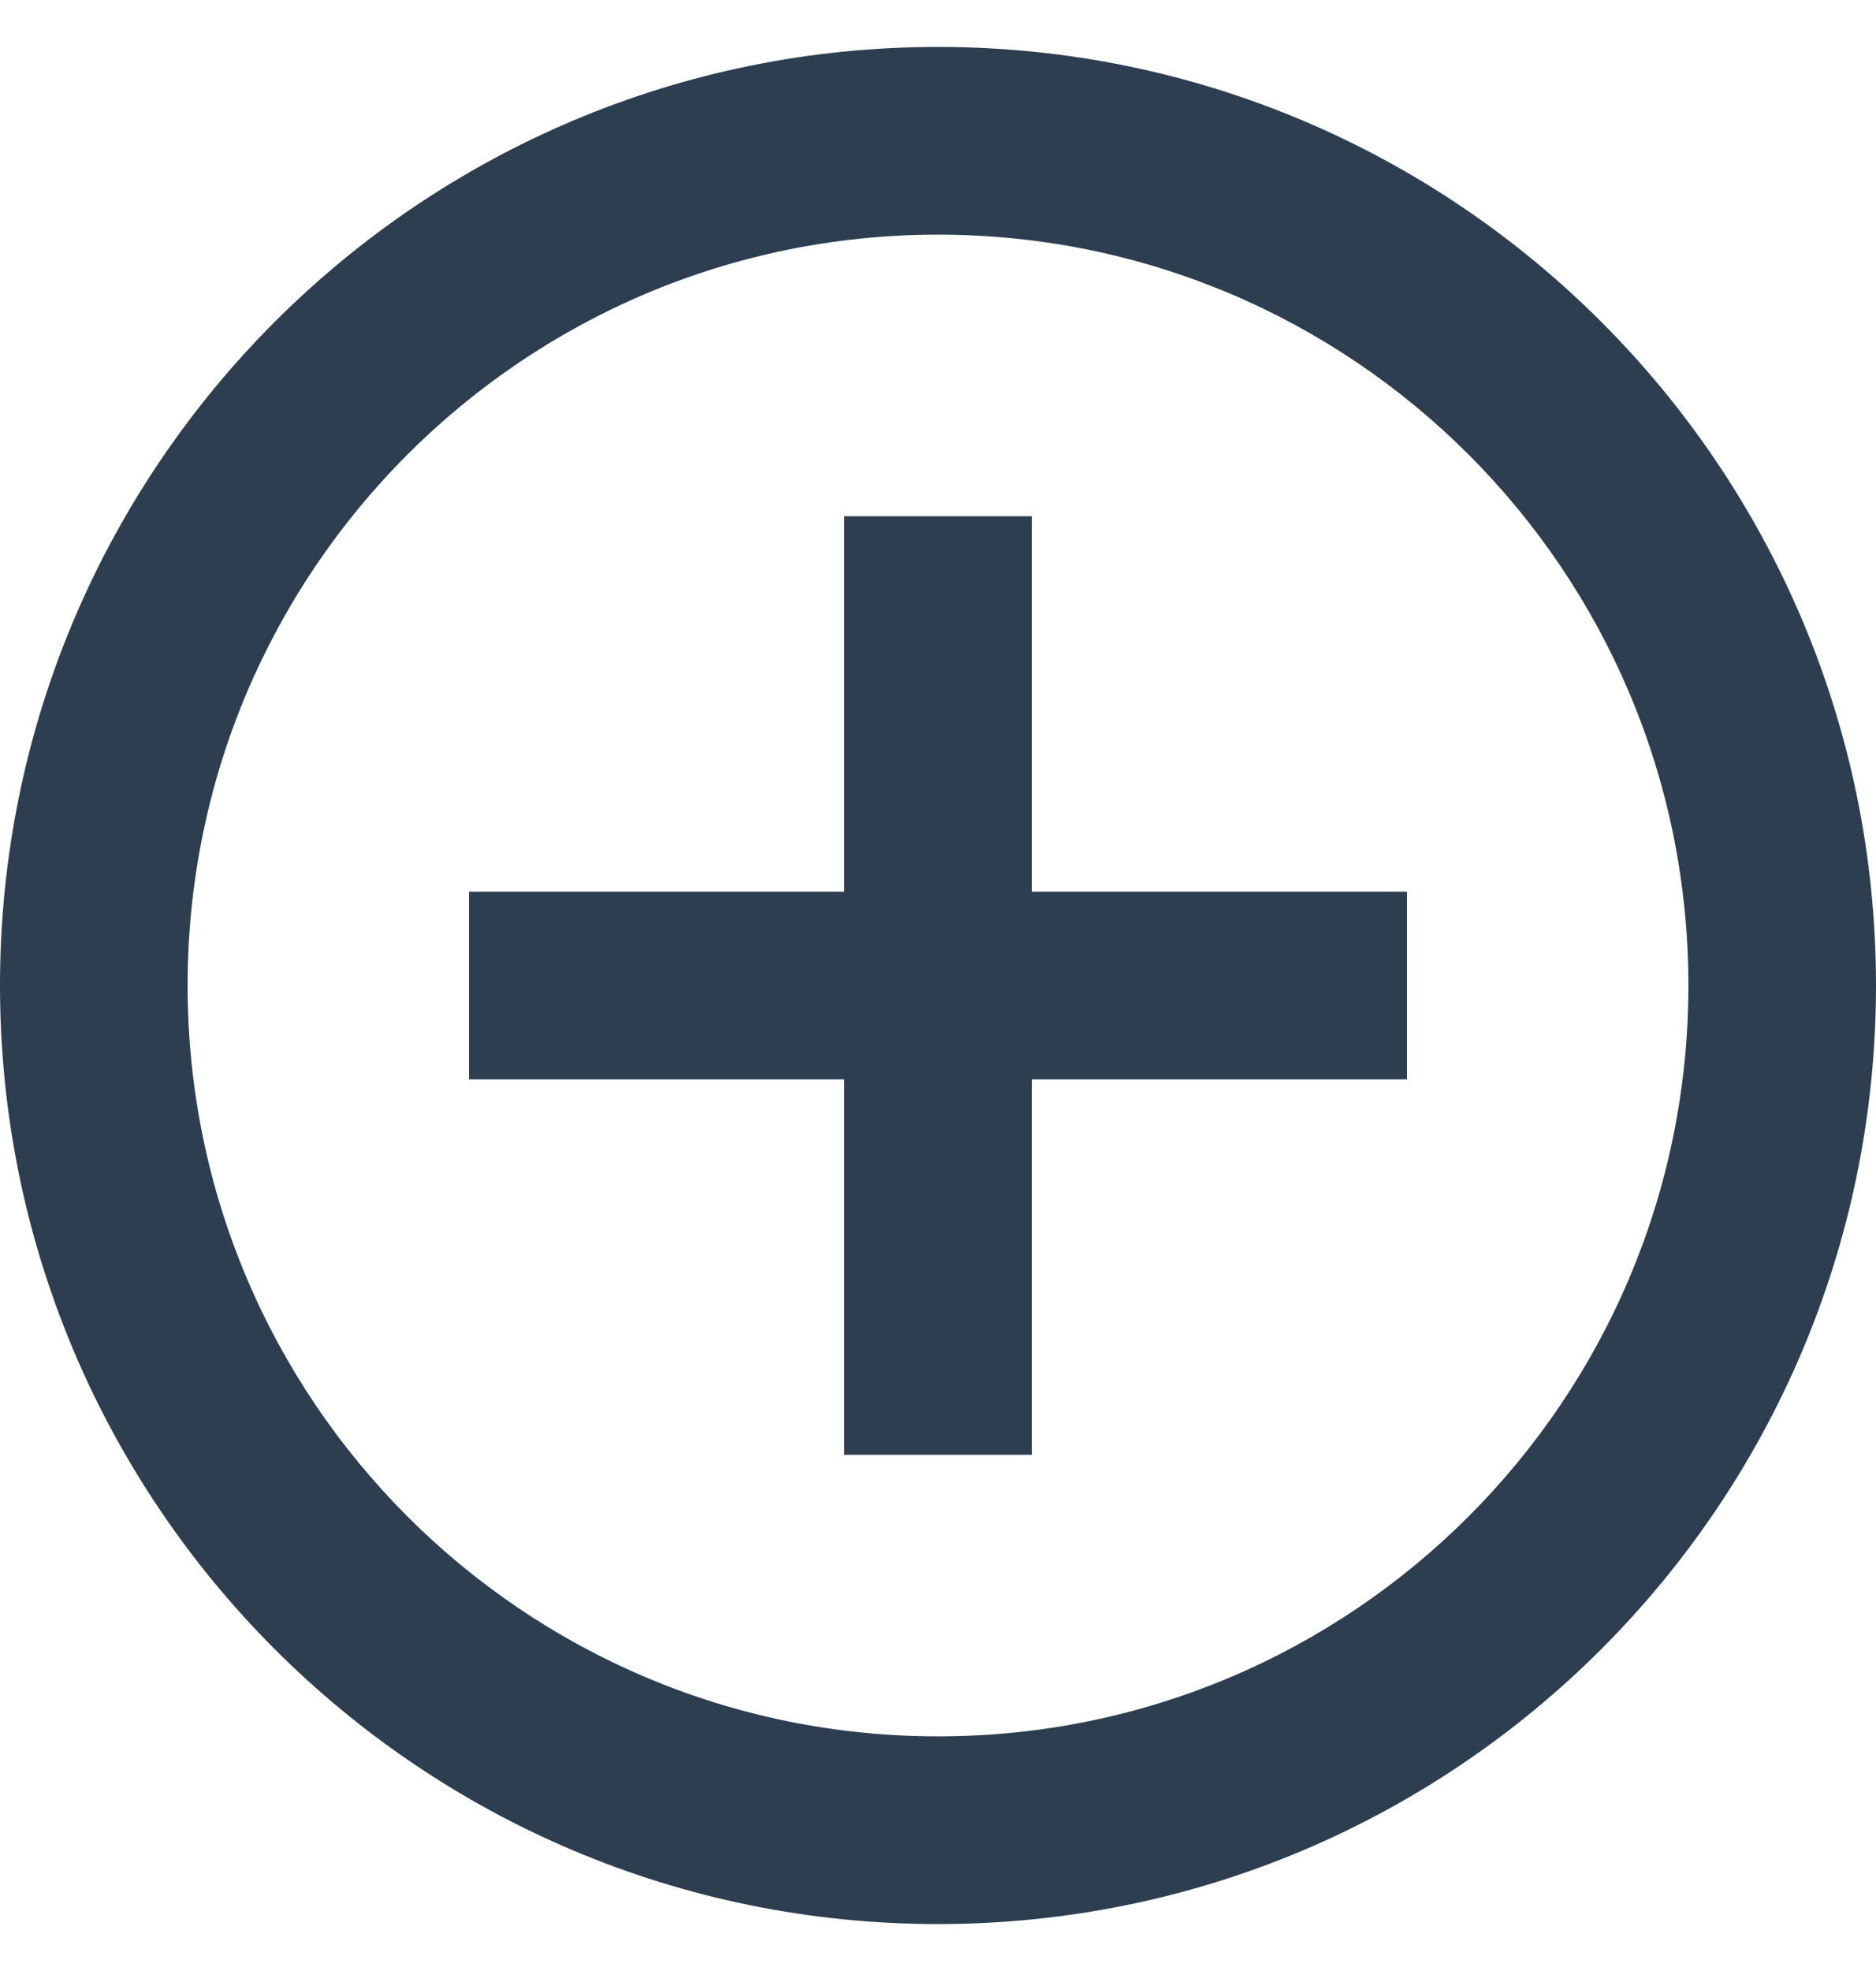 <svg width="20" height="21" viewBox="0 0 20 21" fill="none" xmlns="http://www.w3.org/2000/svg">
<rect width="20" height="21" fill="#1E1E1E"/>
<rect width="1600" height="1903" transform="translate(-1120 -1651)" fill="white"/>
<rect x="-720" y="-1564" width="800" height="1742.5" rx="25" fill="#ECF0F1"/>
<rect x="-679.5" y="-15" width="719" height="51" rx="5.5" fill="white"/>
<path d="M9 9.5V5.5H11V9.5H15V11.5H11V15.5H9V11.5H5V9.5H9ZM10 20.5C4.477 20.5 0 16.023 0 10.5C0 4.977 4.477 0.5 10 0.5C15.523 0.5 20 4.977 20 10.5C20 16.023 15.523 20.5 10 20.5ZM10 18.5C14.418 18.5 18 14.918 18 10.5C18 6.082 14.418 2.5 10 2.5C5.582 2.5 2 6.082 2 10.5C2 14.918 5.582 18.5 10 18.5Z" fill="#2C3E50"/>
<rect x="-679.5" y="-15" width="719" height="51" rx="5.5" stroke="#2C3E50"/>
</svg>
